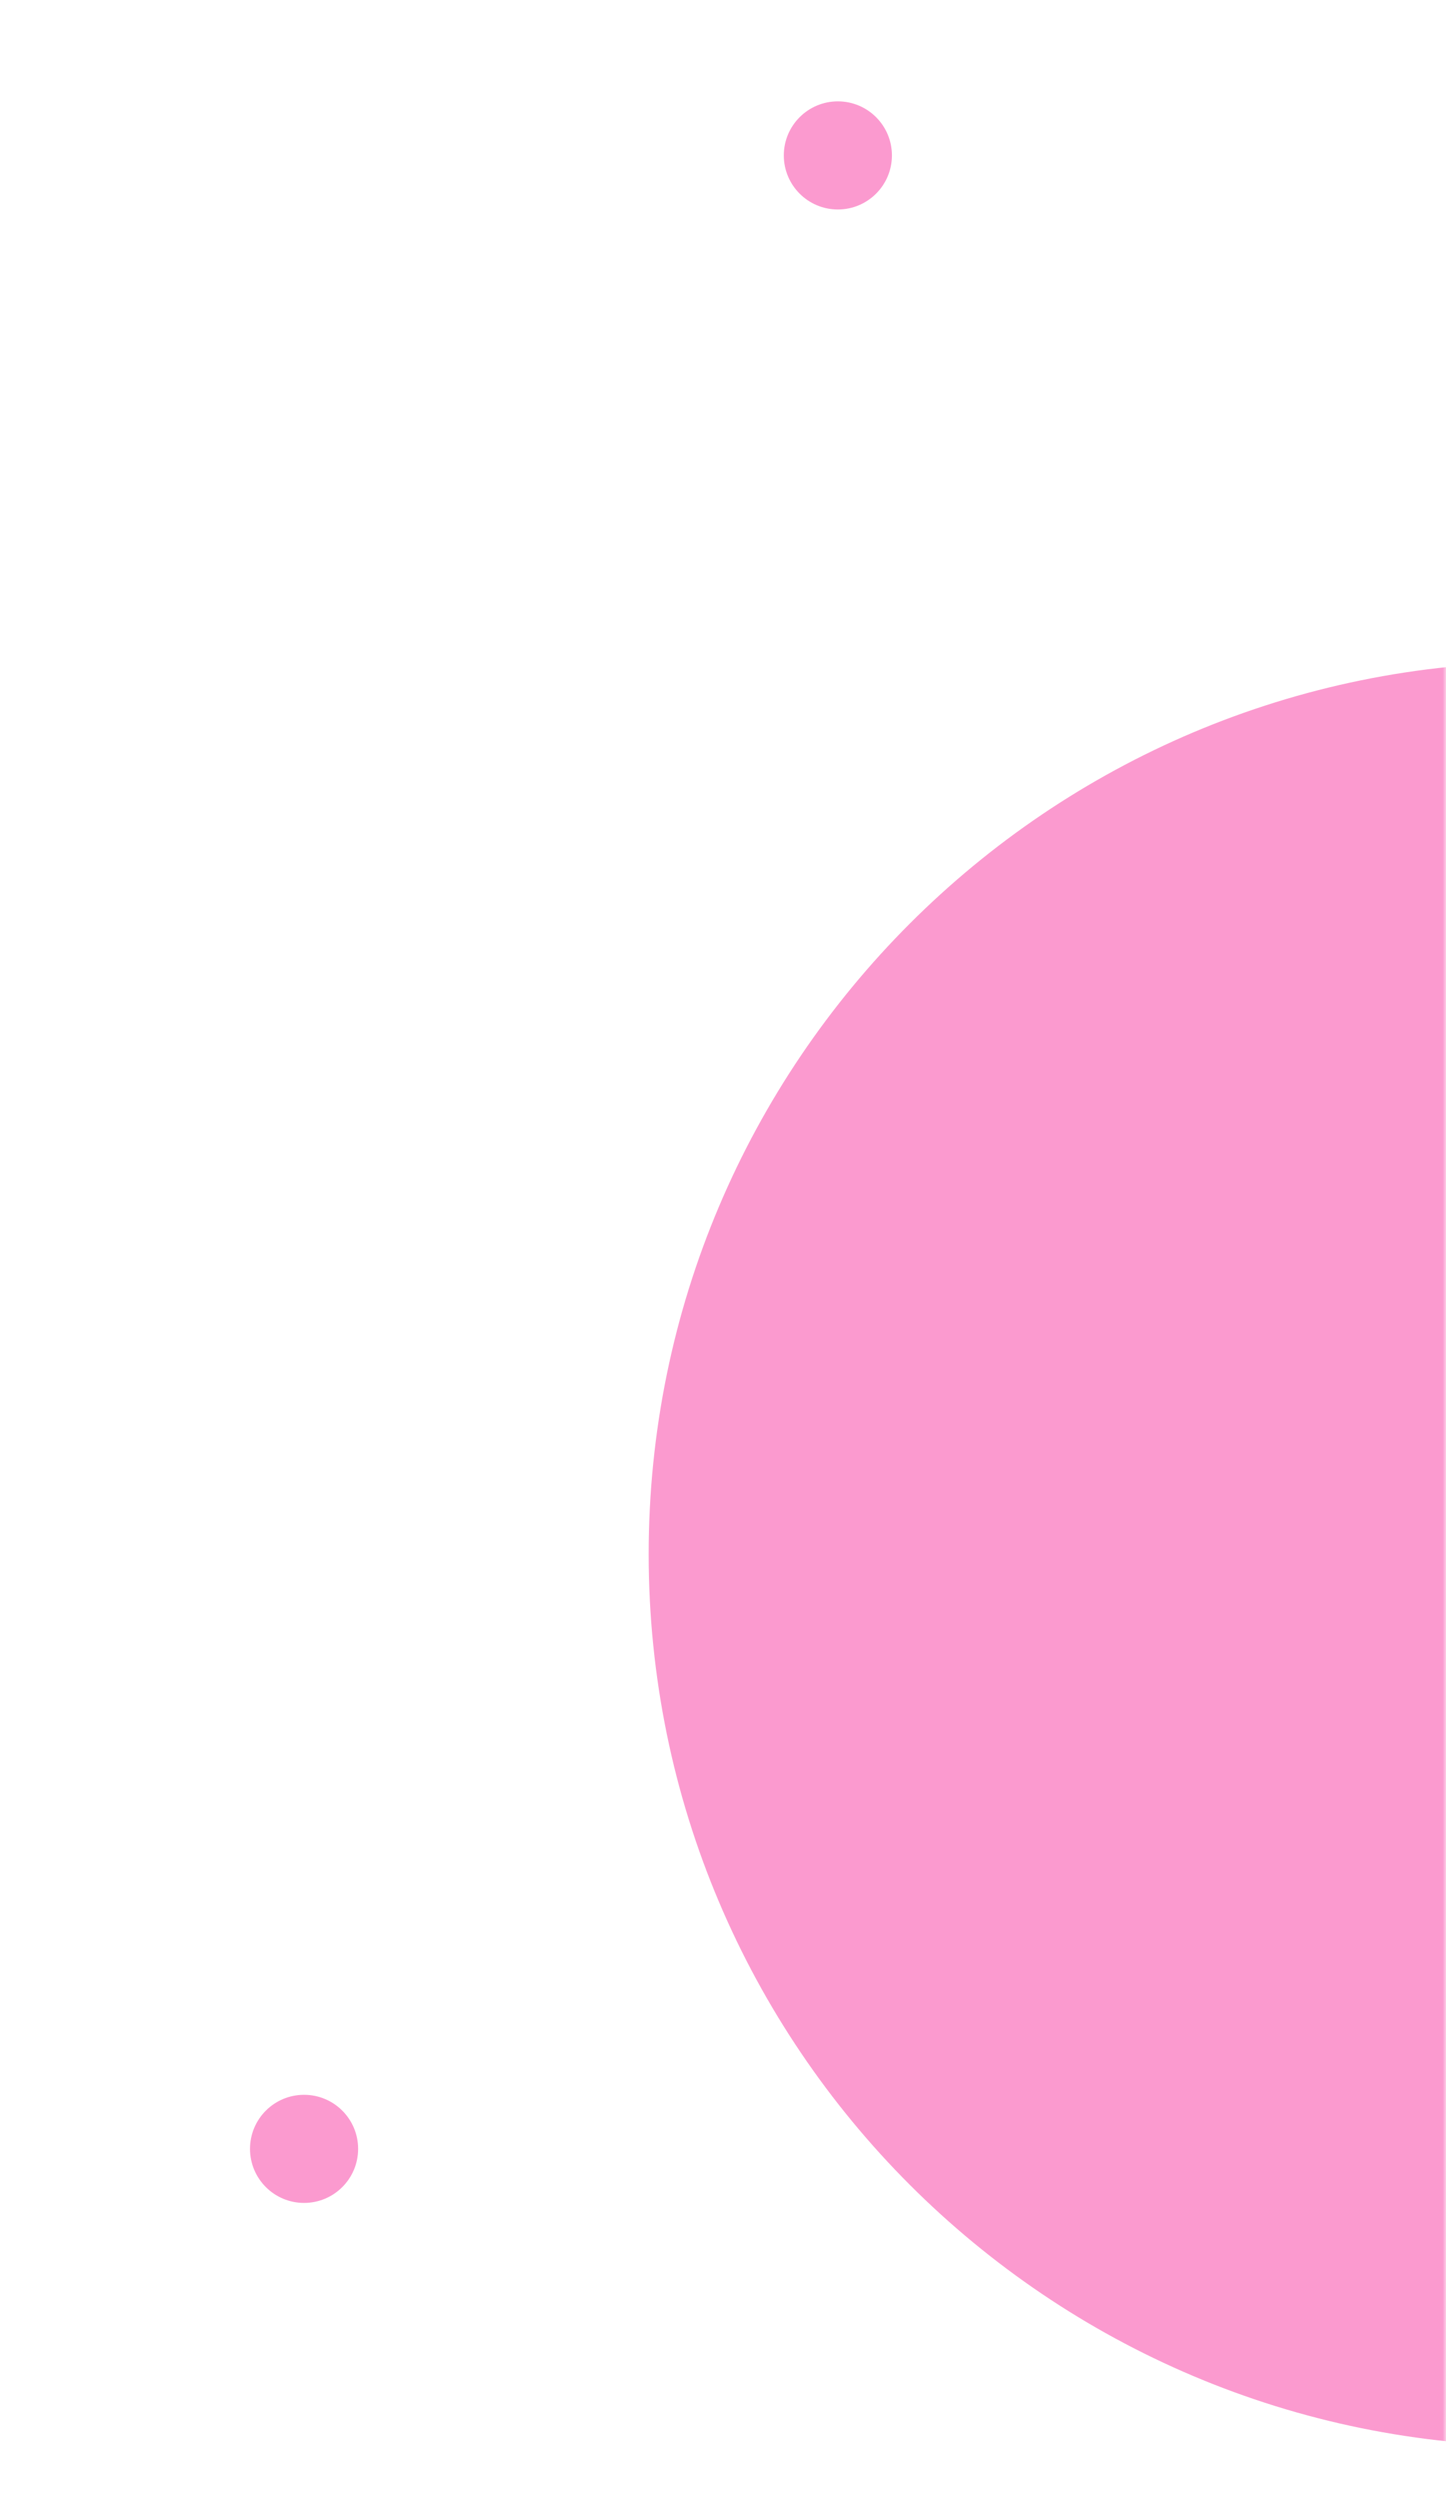<svg width="214" height="370" viewBox="0 0 214 370" fill="none" xmlns="http://www.w3.org/2000/svg">
<mask id="mask0" mask-type="alpha" maskUnits="userSpaceOnUse" x="0" y="0" width="214" height="370">
<rect width="214" height="370" transform="matrix(-1 0 0 1 214 0)" fill="#C4C4C4"/>
</mask>
<g mask="url(#mask0)">
<path fill-rule="evenodd" clip-rule="evenodd" d="M228 362C300.902 362 360 302.902 360 230C360 157.098 300.902 98 228 98C155.098 98 96 157.098 96 230C96 302.902 155.098 362 228 362Z" fill="#FB9ACF"/>
<path fill-rule="evenodd" clip-rule="evenodd" d="M45 326C49.418 326 53 322.418 53 318C53 313.582 49.418 310 45 310C40.582 310 37 313.582 37 318C37 322.418 40.582 326 45 326Z" fill="#FB9ACF"/>
<path fill-rule="evenodd" clip-rule="evenodd" d="M124 31C128.418 31 132 27.418 132 23C132 18.582 128.418 15 124 15C119.582 15 116 18.582 116 23C116 27.418 119.582 31 124 31Z" fill="#FB9ACF"/>
</g>
</svg>
